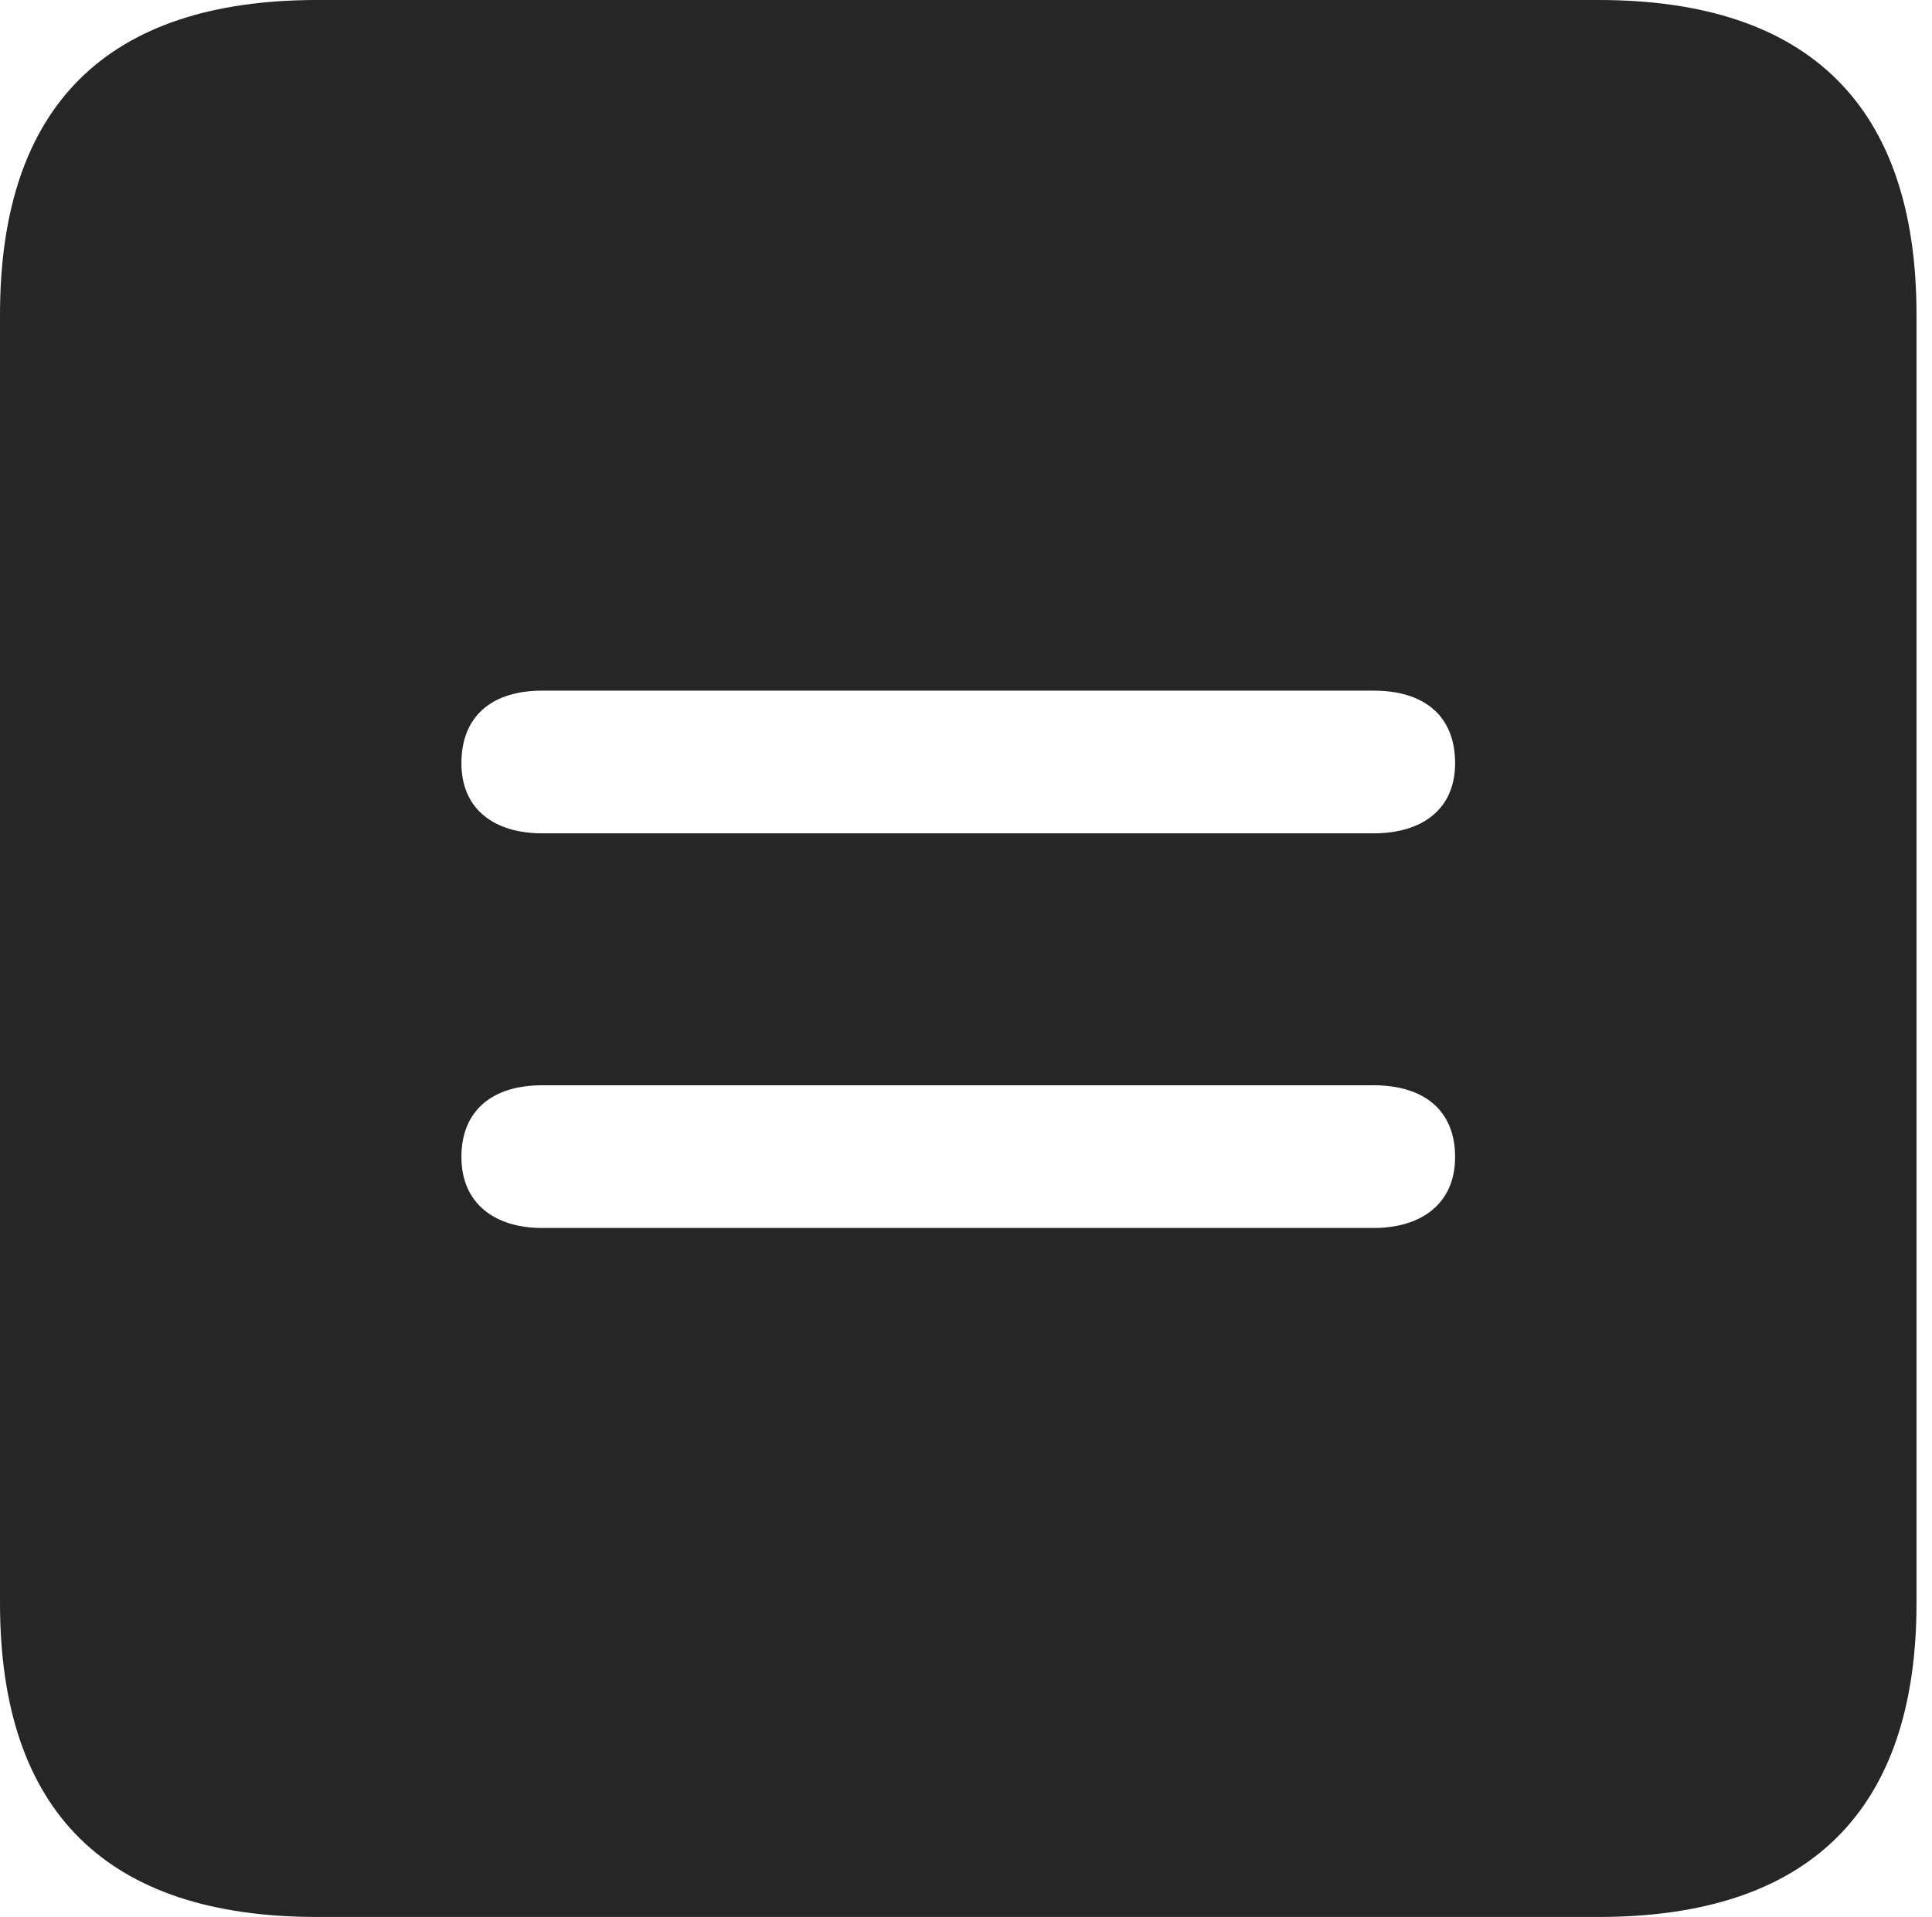 <?xml version="1.0" encoding="UTF-8"?>
<!--Generator: Apple Native CoreSVG 326-->
<!DOCTYPE svg
PUBLIC "-//W3C//DTD SVG 1.1//EN"
       "http://www.w3.org/Graphics/SVG/1.1/DTD/svg11.dtd">
<svg version="1.1" xmlns="http://www.w3.org/2000/svg" xmlns:xlink="http://www.w3.org/1999/xlink" viewBox="0 0 46.289 45.918">
 <g>
  <rect height="45.918" opacity="0" width="46.289" x="0" y="0"/>
  <path d="M45.918 7.539L45.918 38.398C45.918 43.359 43.359 45.918 38.301 45.918L7.598 45.918C2.559 45.918 0 43.398 0 38.398L0 7.539C0 2.539 2.559 0 7.598 0L38.301 0C43.359 0 45.918 2.559 45.918 7.539ZM12.988 25.996C11.816 25.996 11.055 26.582 11.055 27.715C11.055 28.828 11.855 29.414 12.988 29.414L32.91 29.414C34.062 29.414 34.863 28.828 34.863 27.715C34.863 26.582 34.102 25.996 32.91 25.996ZM12.988 16.543C11.816 16.543 11.055 17.129 11.055 18.281C11.055 19.395 11.855 19.961 12.988 19.961L32.91 19.961C34.062 19.961 34.863 19.395 34.863 18.281C34.863 17.129 34.102 16.543 32.91 16.543Z" fill="black" fill-opacity="0.85"/>
 </g>
</svg>
